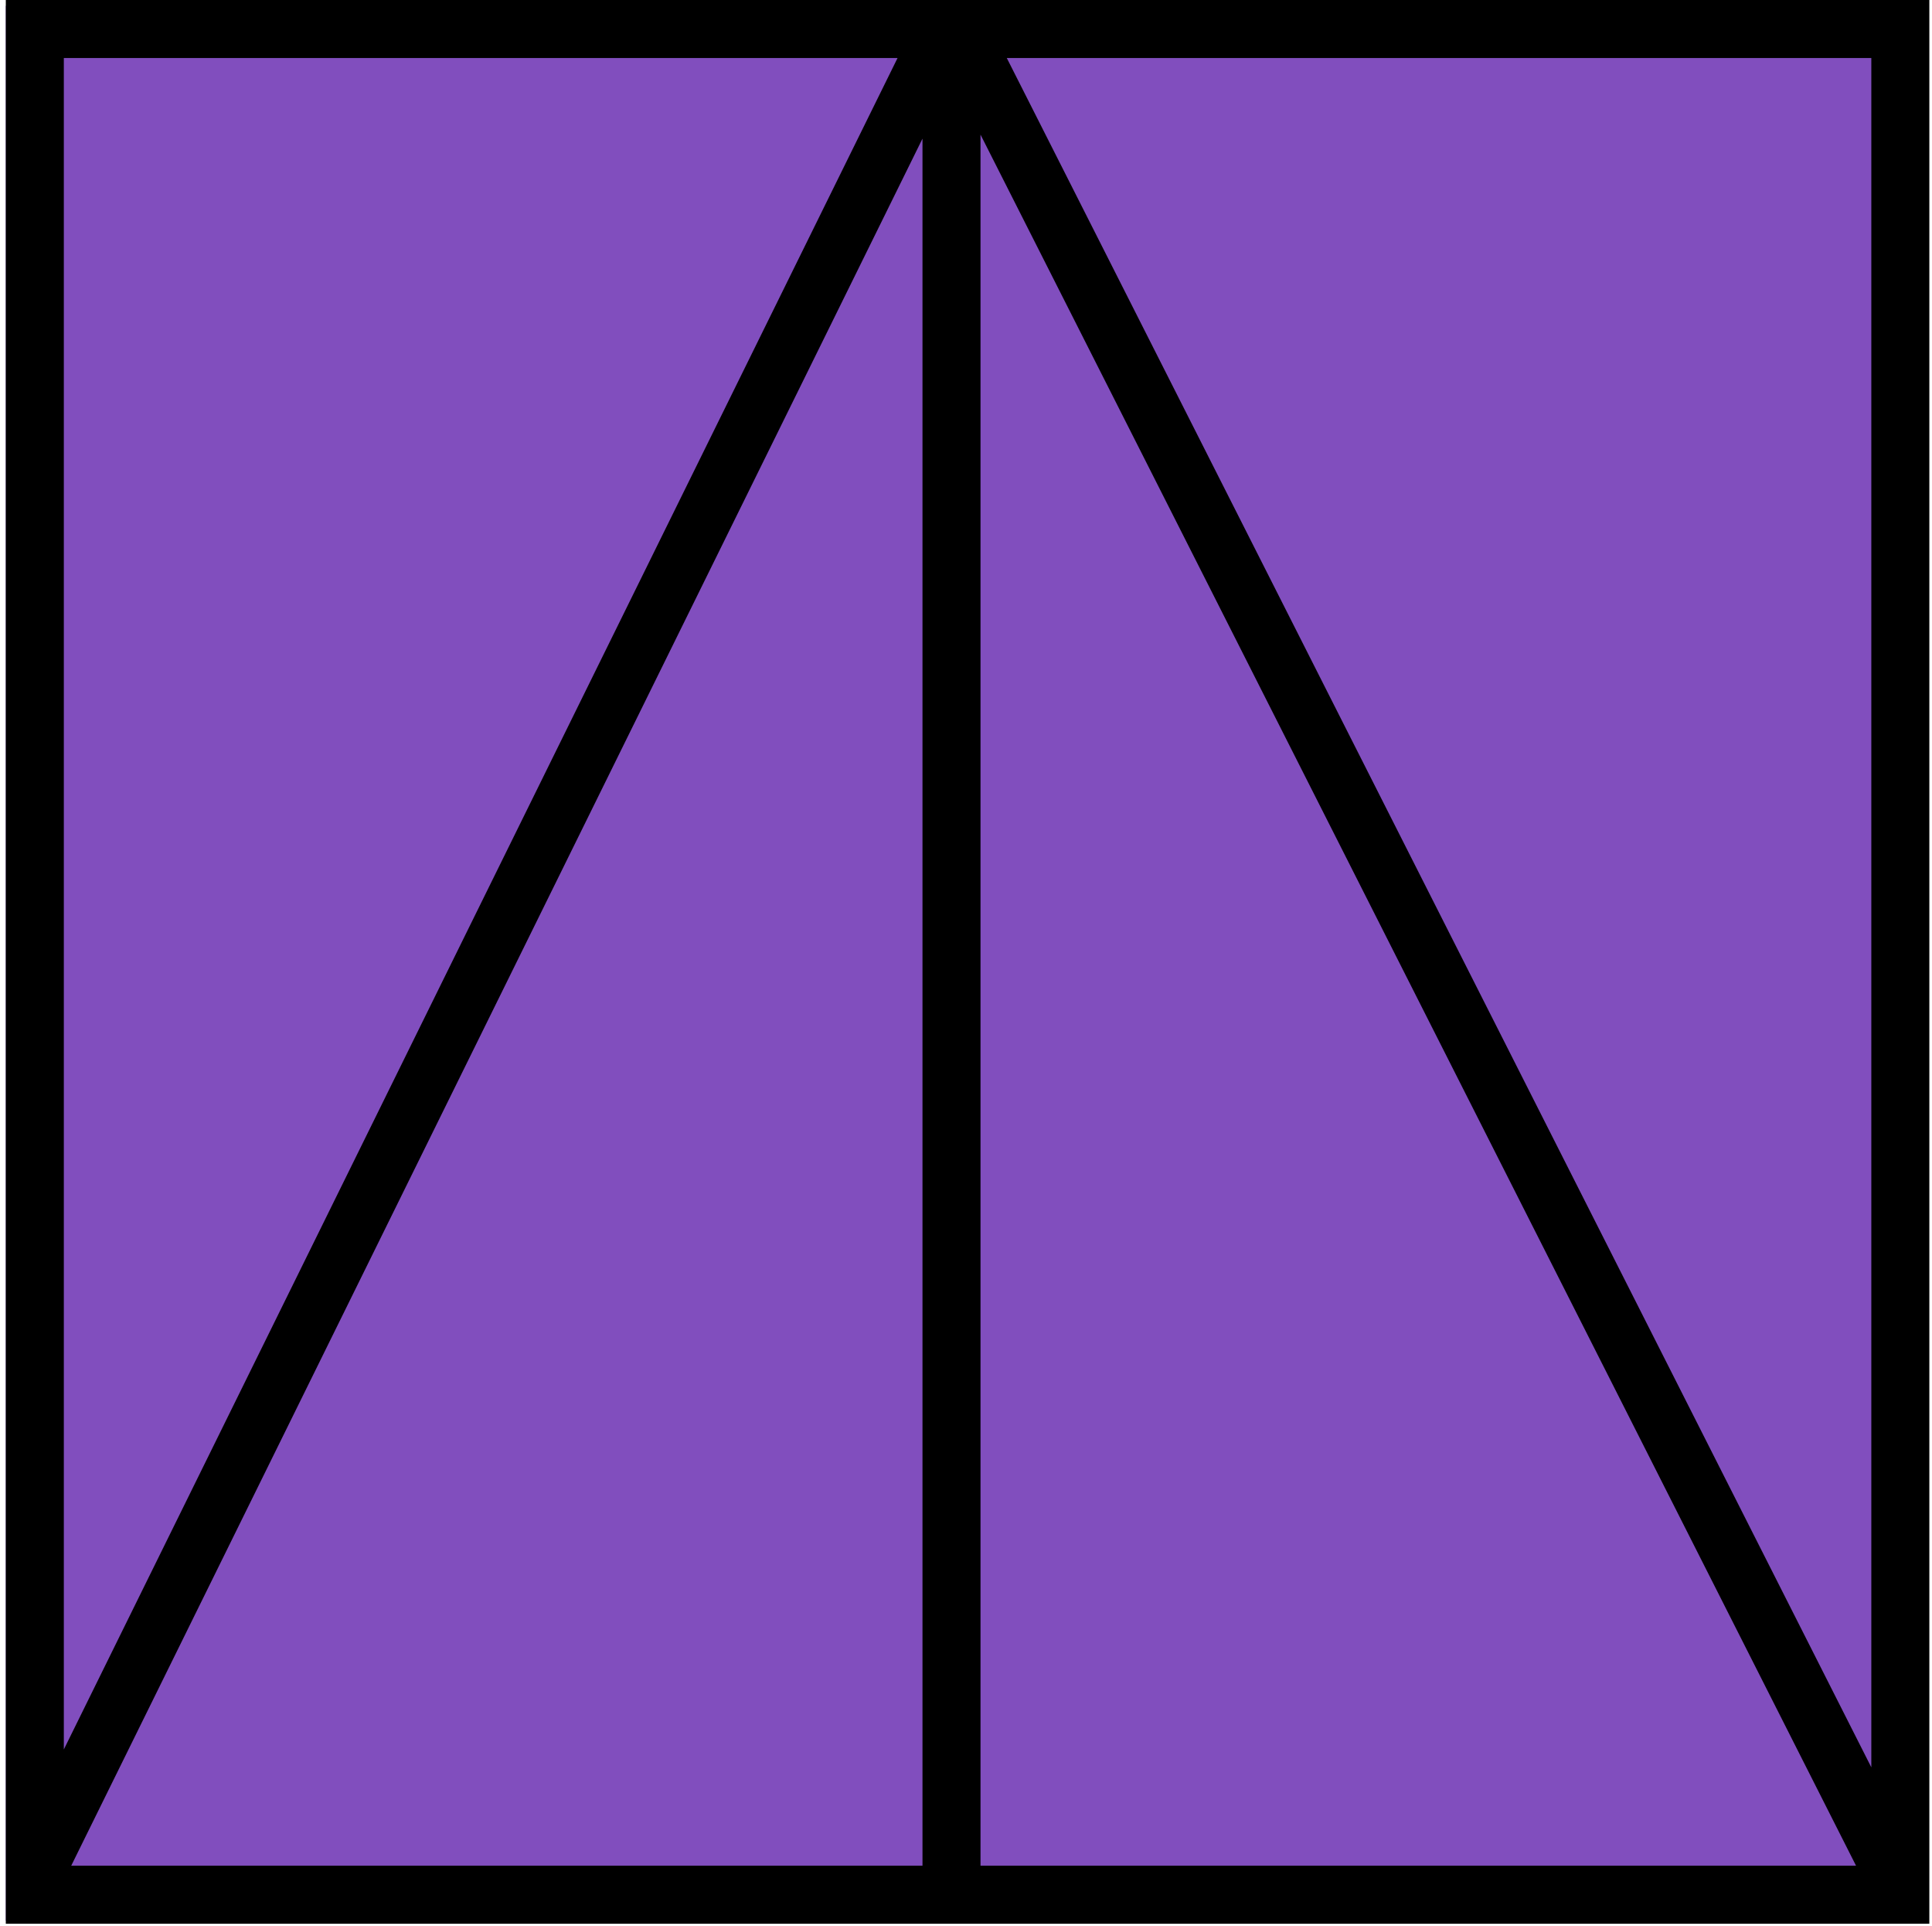 <svg width="333" height="332" viewBox="0 0 333 332" fill="none" xmlns="http://www.w3.org/2000/svg">
<path d="M332 1H1V331H332V1Z" fill="#814EBE"/>
<path d="M332.541 331.54H1V321.837L0.985 321.83L1 321.798V0H332.541V331.54ZM12.277 321.54H159V23.894L12.277 321.54ZM169 321.54H319.906L169 23.199V321.54ZM322.541 304.592V10H173.531L322.541 304.592ZM11.001 301.512L154.702 10H11.001V301.512Z" fill="black"/>
</svg>
